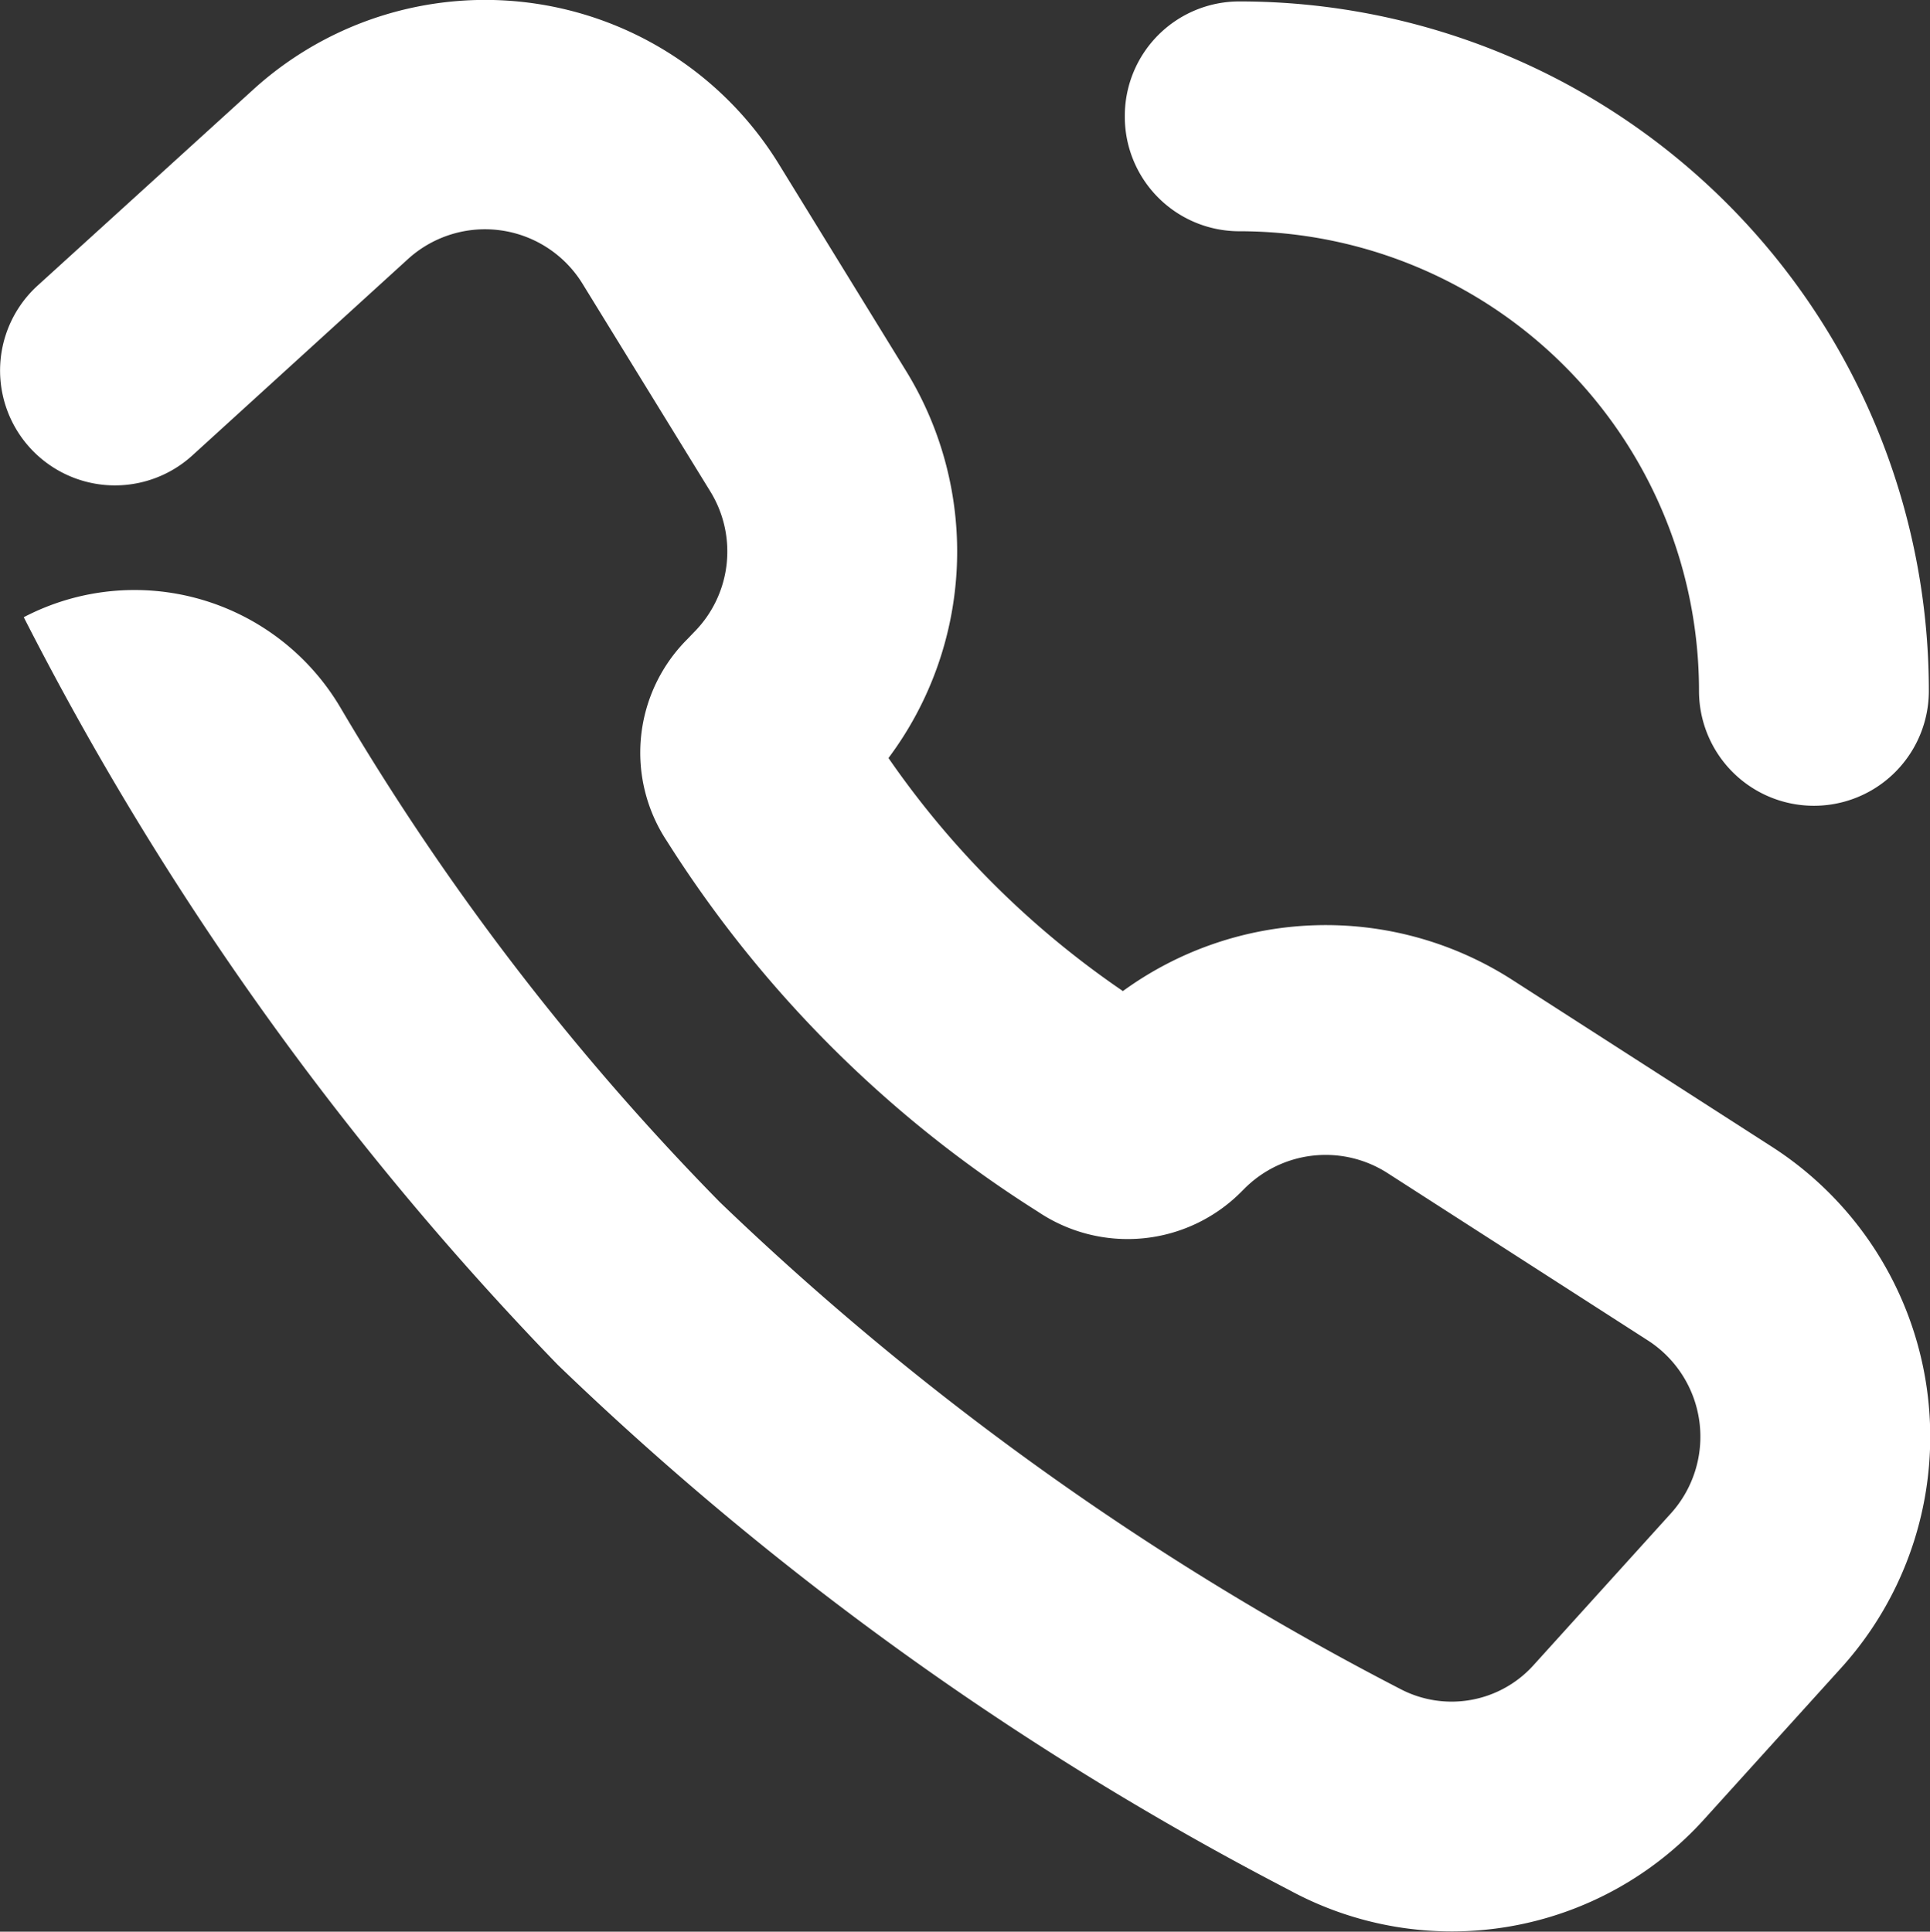 <svg xmlns="http://www.w3.org/2000/svg" width="20.228" height="20.249" viewBox="0 0 20.228 20.249"><rect x="0" y="0" width="20.228" height="20.249" fill="#333333" stroke="none"/><defs><style>.a{fill:#fff;fill-rule:evenodd;}</style></defs><g transform="translate(-0.031 -0.968)"><path class="a" d="M6.141,3.95A1.2,1.2,0,0,0,4.3,3.69L2.046,5.743A1.2,1.2,0,1,1,.426,3.961L2.685,1.907a3.613,3.613,0,0,1,5.508.78L9.527,4.856a3.614,3.614,0,0,1-.184,4.058A9.468,9.468,0,0,0,11.8,11.357a3.614,3.614,0,0,1,4.08-.118l2.722,1.75a3.613,3.613,0,0,1,.725,5.464L17.9,20.03a3.564,3.564,0,0,1-4.356.751,32.851,32.851,0,0,1-7.668-5.507A32.421,32.421,0,0,1,.28,7.438,2.506,2.506,0,0,1,3.6,8.387,26.813,26.813,0,0,0,7.576,13.57a30.482,30.482,0,0,0,7.126,5.1,1.156,1.156,0,0,0,1.41-.256l1.427-1.577a1.2,1.2,0,0,0-.242-1.821l-2.722-1.75a1.2,1.2,0,0,0-1.5.161l-.036.036a1.681,1.681,0,0,1-2.129.207A12.463,12.463,0,0,1,7.02,9.784a1.68,1.68,0,0,1,.215-2.116L7.3,7.6a1.2,1.2,0,0,0,.174-1.483Z" transform="translate(0)"/><path class="a" d="M24.5,2.2A1.2,1.2,0,0,1,25.7,1a7.227,7.227,0,0,1,7.227,7.227,1.2,1.2,0,0,1-2.409,0A4.818,4.818,0,0,0,25.7,3.409,1.2,1.2,0,0,1,24.5,2.2Z" transform="translate(-12.68 -0.017)"/></g></svg>